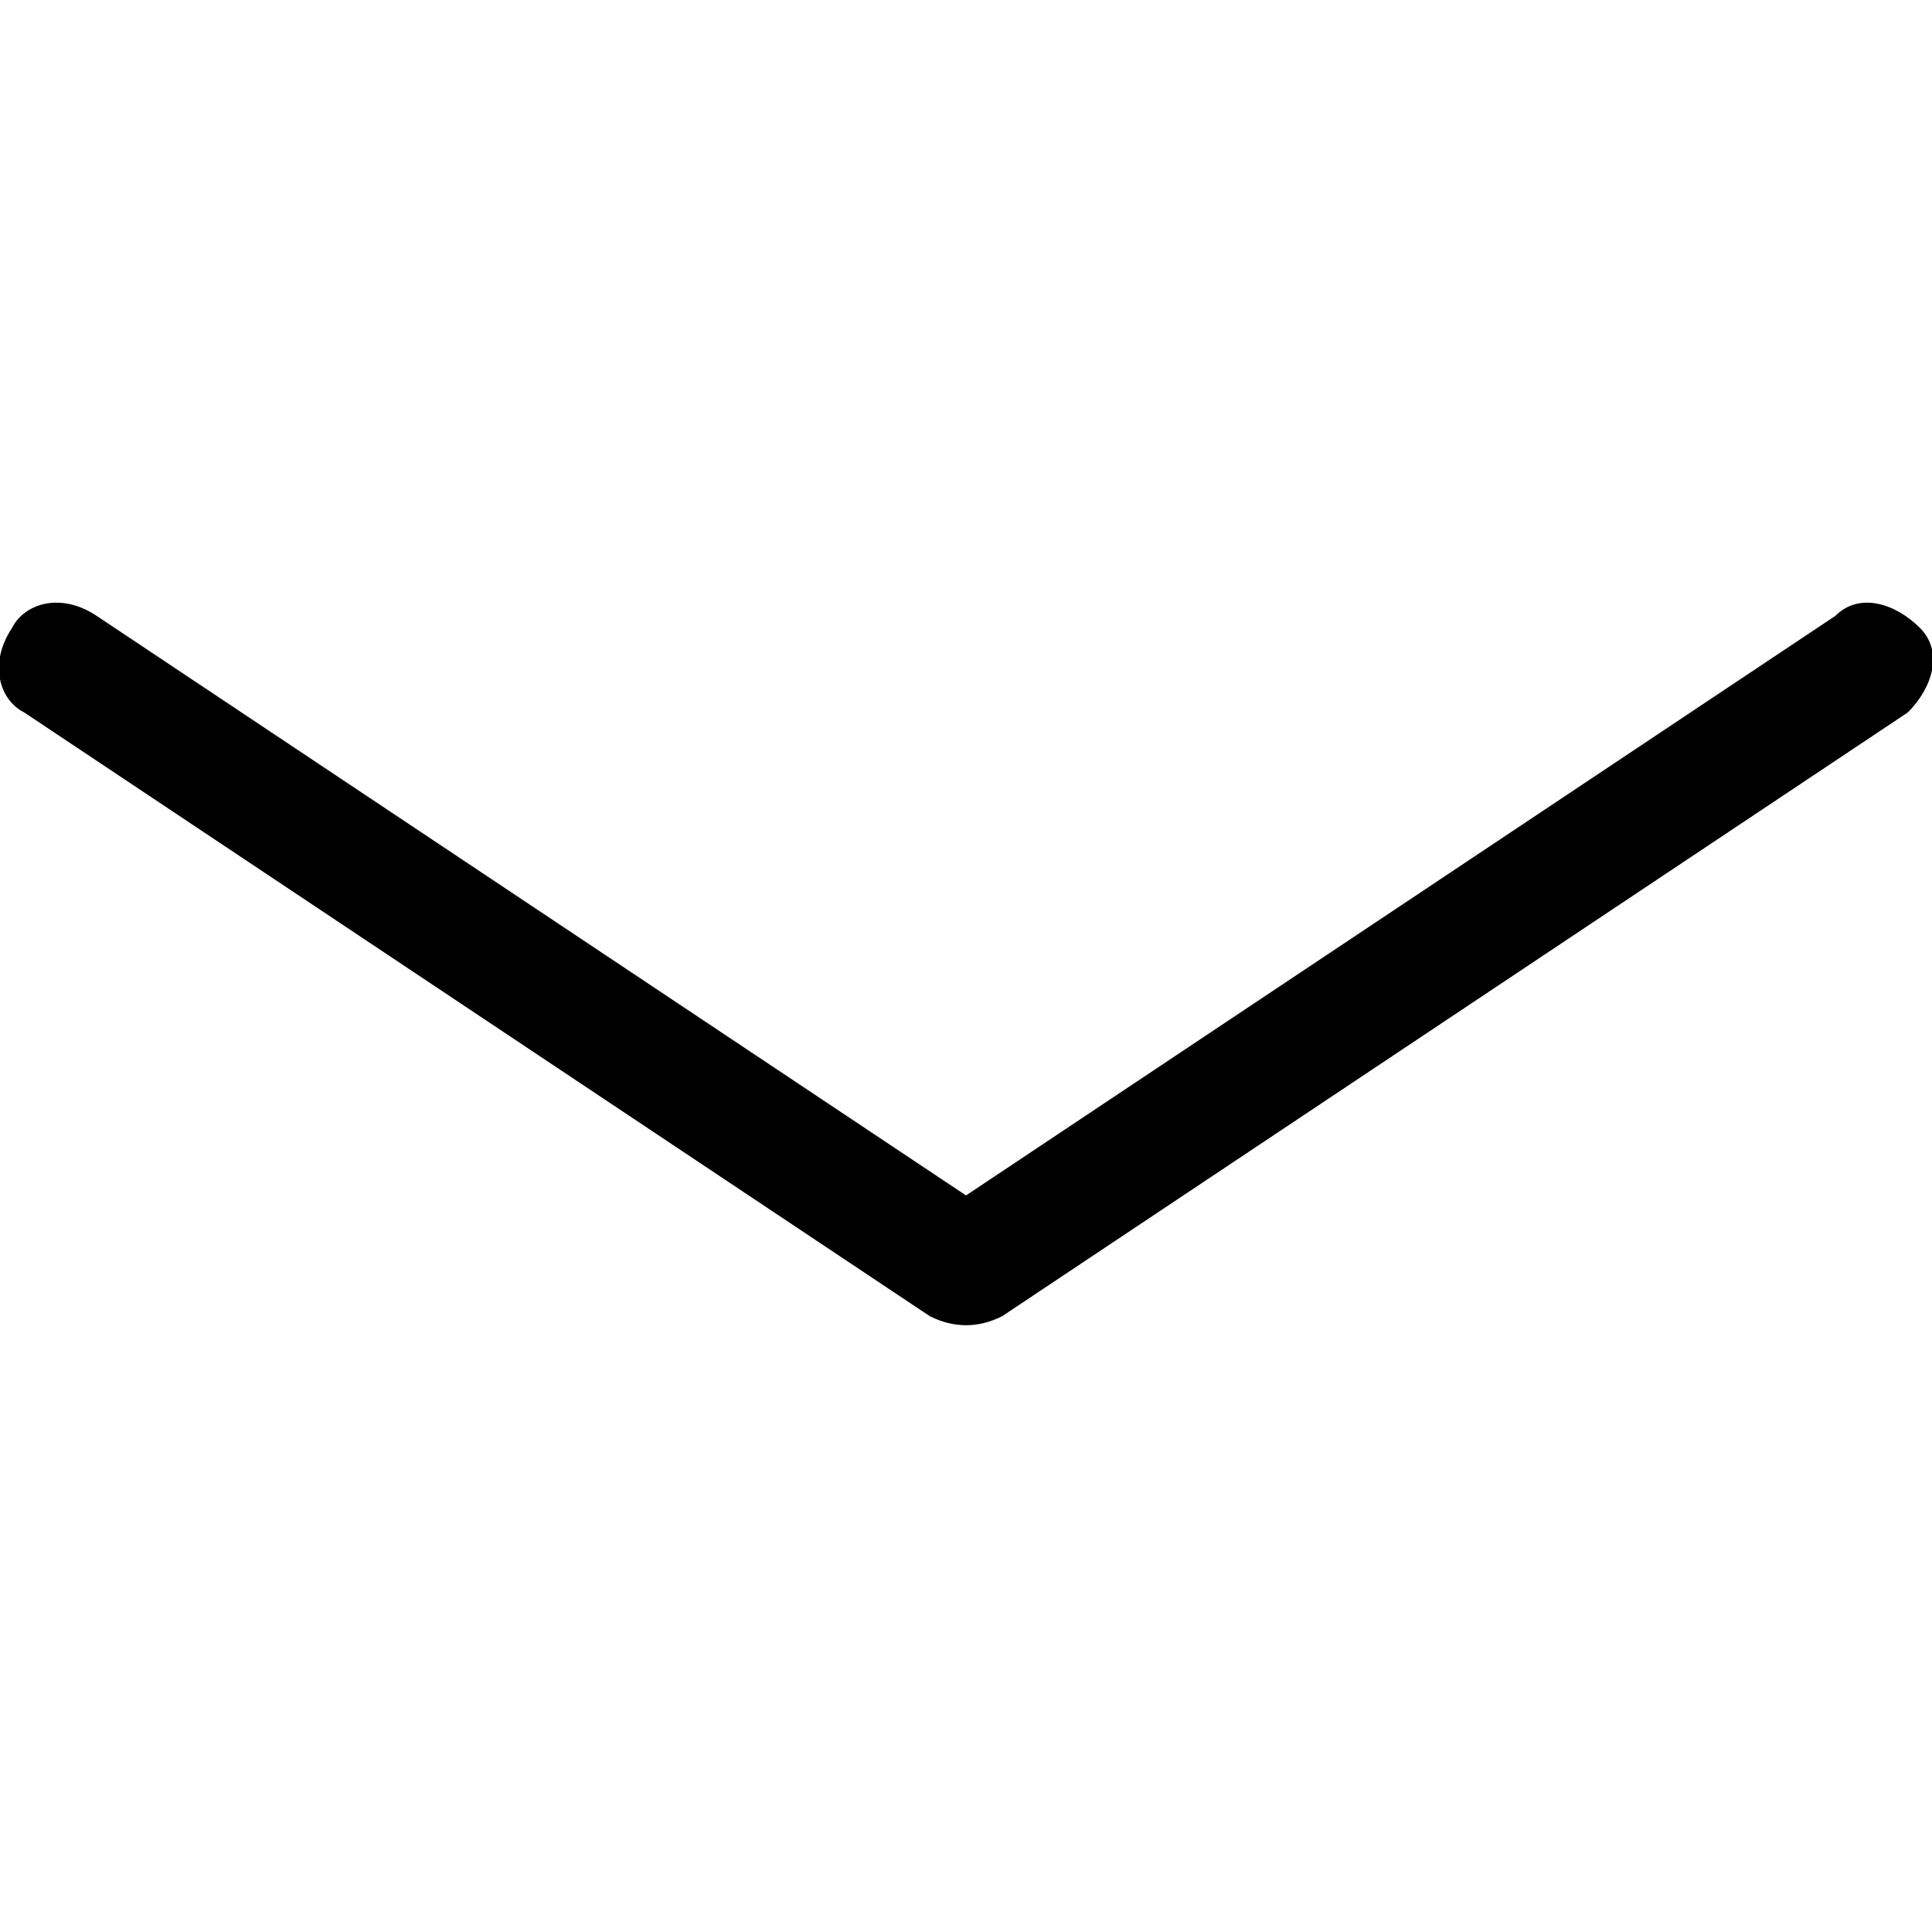 <svg xmlns="http://www.w3.org/2000/svg" viewBox="0 0 16 16"><path d="M0.8,5.1C0.5,4.9,0.2,5,0.1,5.2C-0.1,5.5,0,5.8,0.2,5.9l7.5,5c0.2,0.1,0.4,0.1,0.6,0l7.5-5	c0.2-0.2,0.3-0.5,0.1-0.7c-0.2-0.2-0.5-0.3-0.7-0.1L8,9.9L0.8,5.1z"/></svg>
